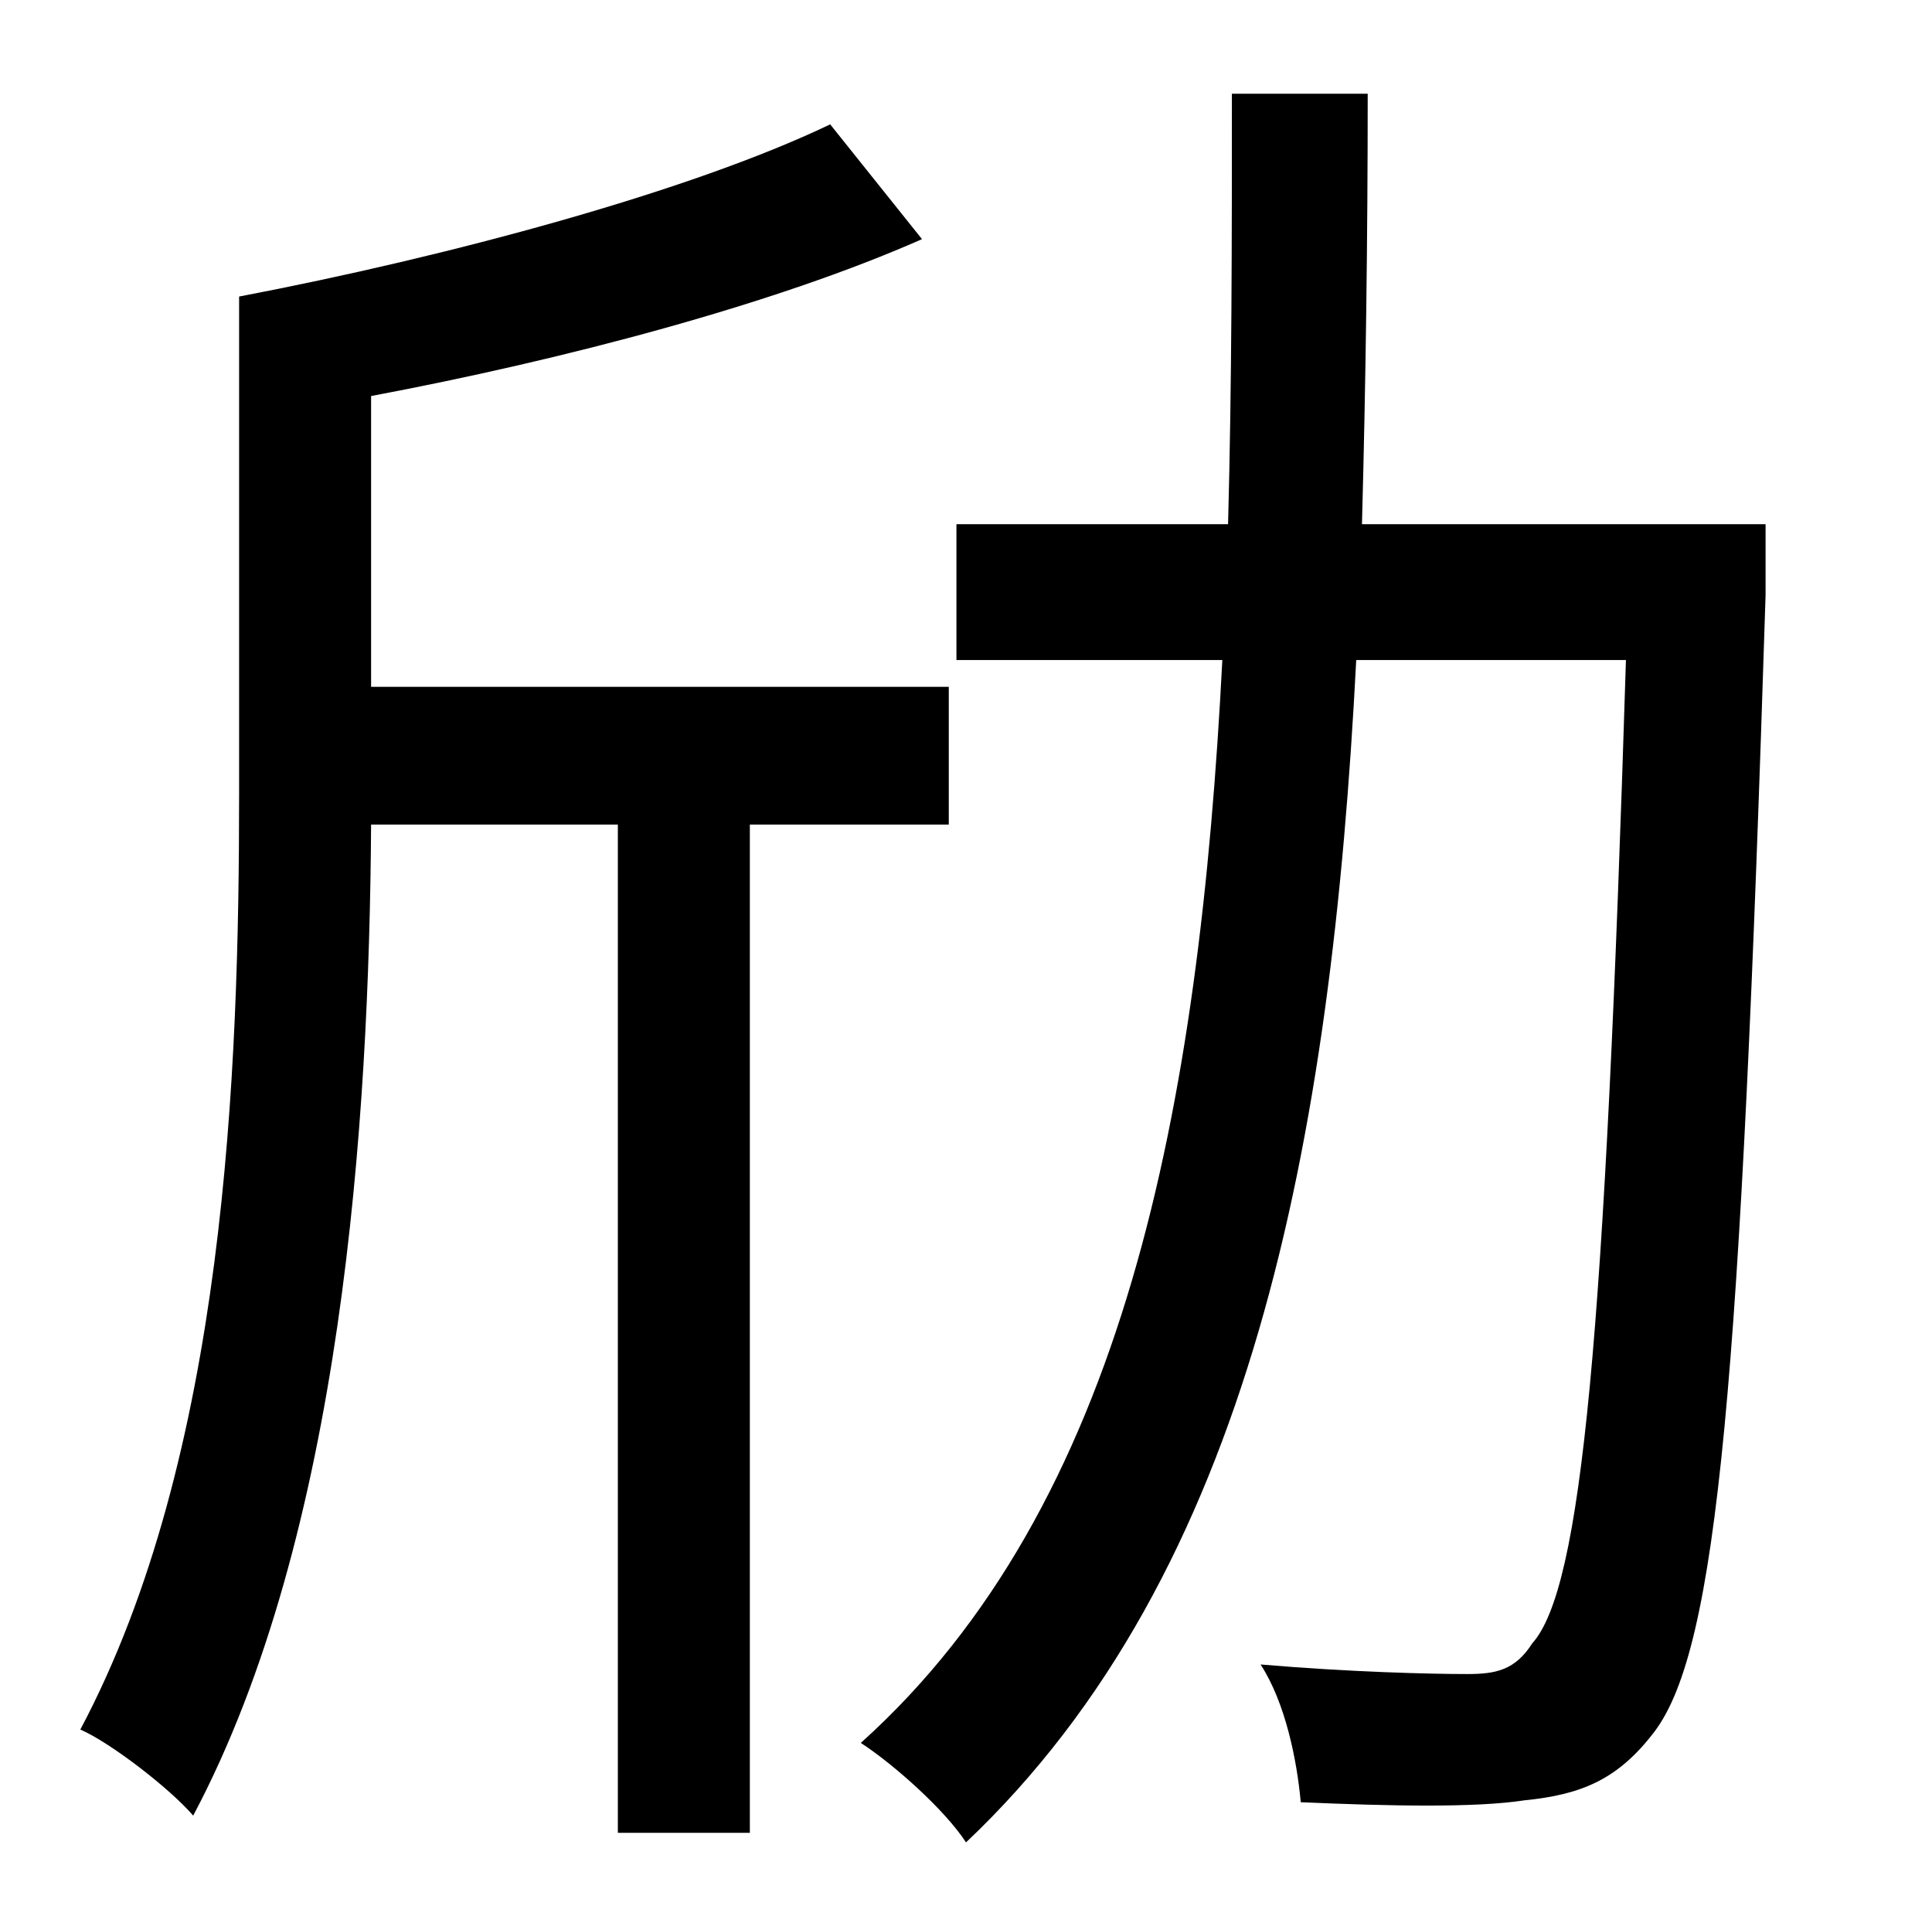<?xml version="1.0" standalone="no"?>
<!DOCTYPE svg PUBLIC "-//W3C//DTD SVG 1.1//EN" "http://www.w3.org/Graphics/SVG/1.1/DTD/svg11.dtd" >
<svg xmlns="http://www.w3.org/2000/svg" xmlns:xlink="http://www.w3.org/1999/xlink" version="1.1" viewBox="-10 0 1010 1000">
   <path fill="currentColor"
d="M486 431h-104v527h-69v-527h-129c-1 155 -15 371 -93 518c-12 -14 -43 -38 -59 -45c76 -143 83 -344 83 -489v-260c110 -21 236 -55 309 -90l48 60c-77 34 -187 63 -288 82v152h302v72zM913 274v37c-13 412 -25 550 -58 594c-19 25 -38 33 -68 36c-26 4 -71 3 -117 1
c-2 -22 -8 -52 -21 -72c47 4 89 5 108 5c15 0 25 -2 34 -16c26 -29 38 -159 49 -514h-141c-13 252 -55 477 -204 618c-11 -17 -38 -41 -55 -52c138 -124 177 -332 189 -566h-139v-71h142c2 -74 2 -150 2 -225h71c0 75 -1 151 -3 225h211z" />
</svg>
